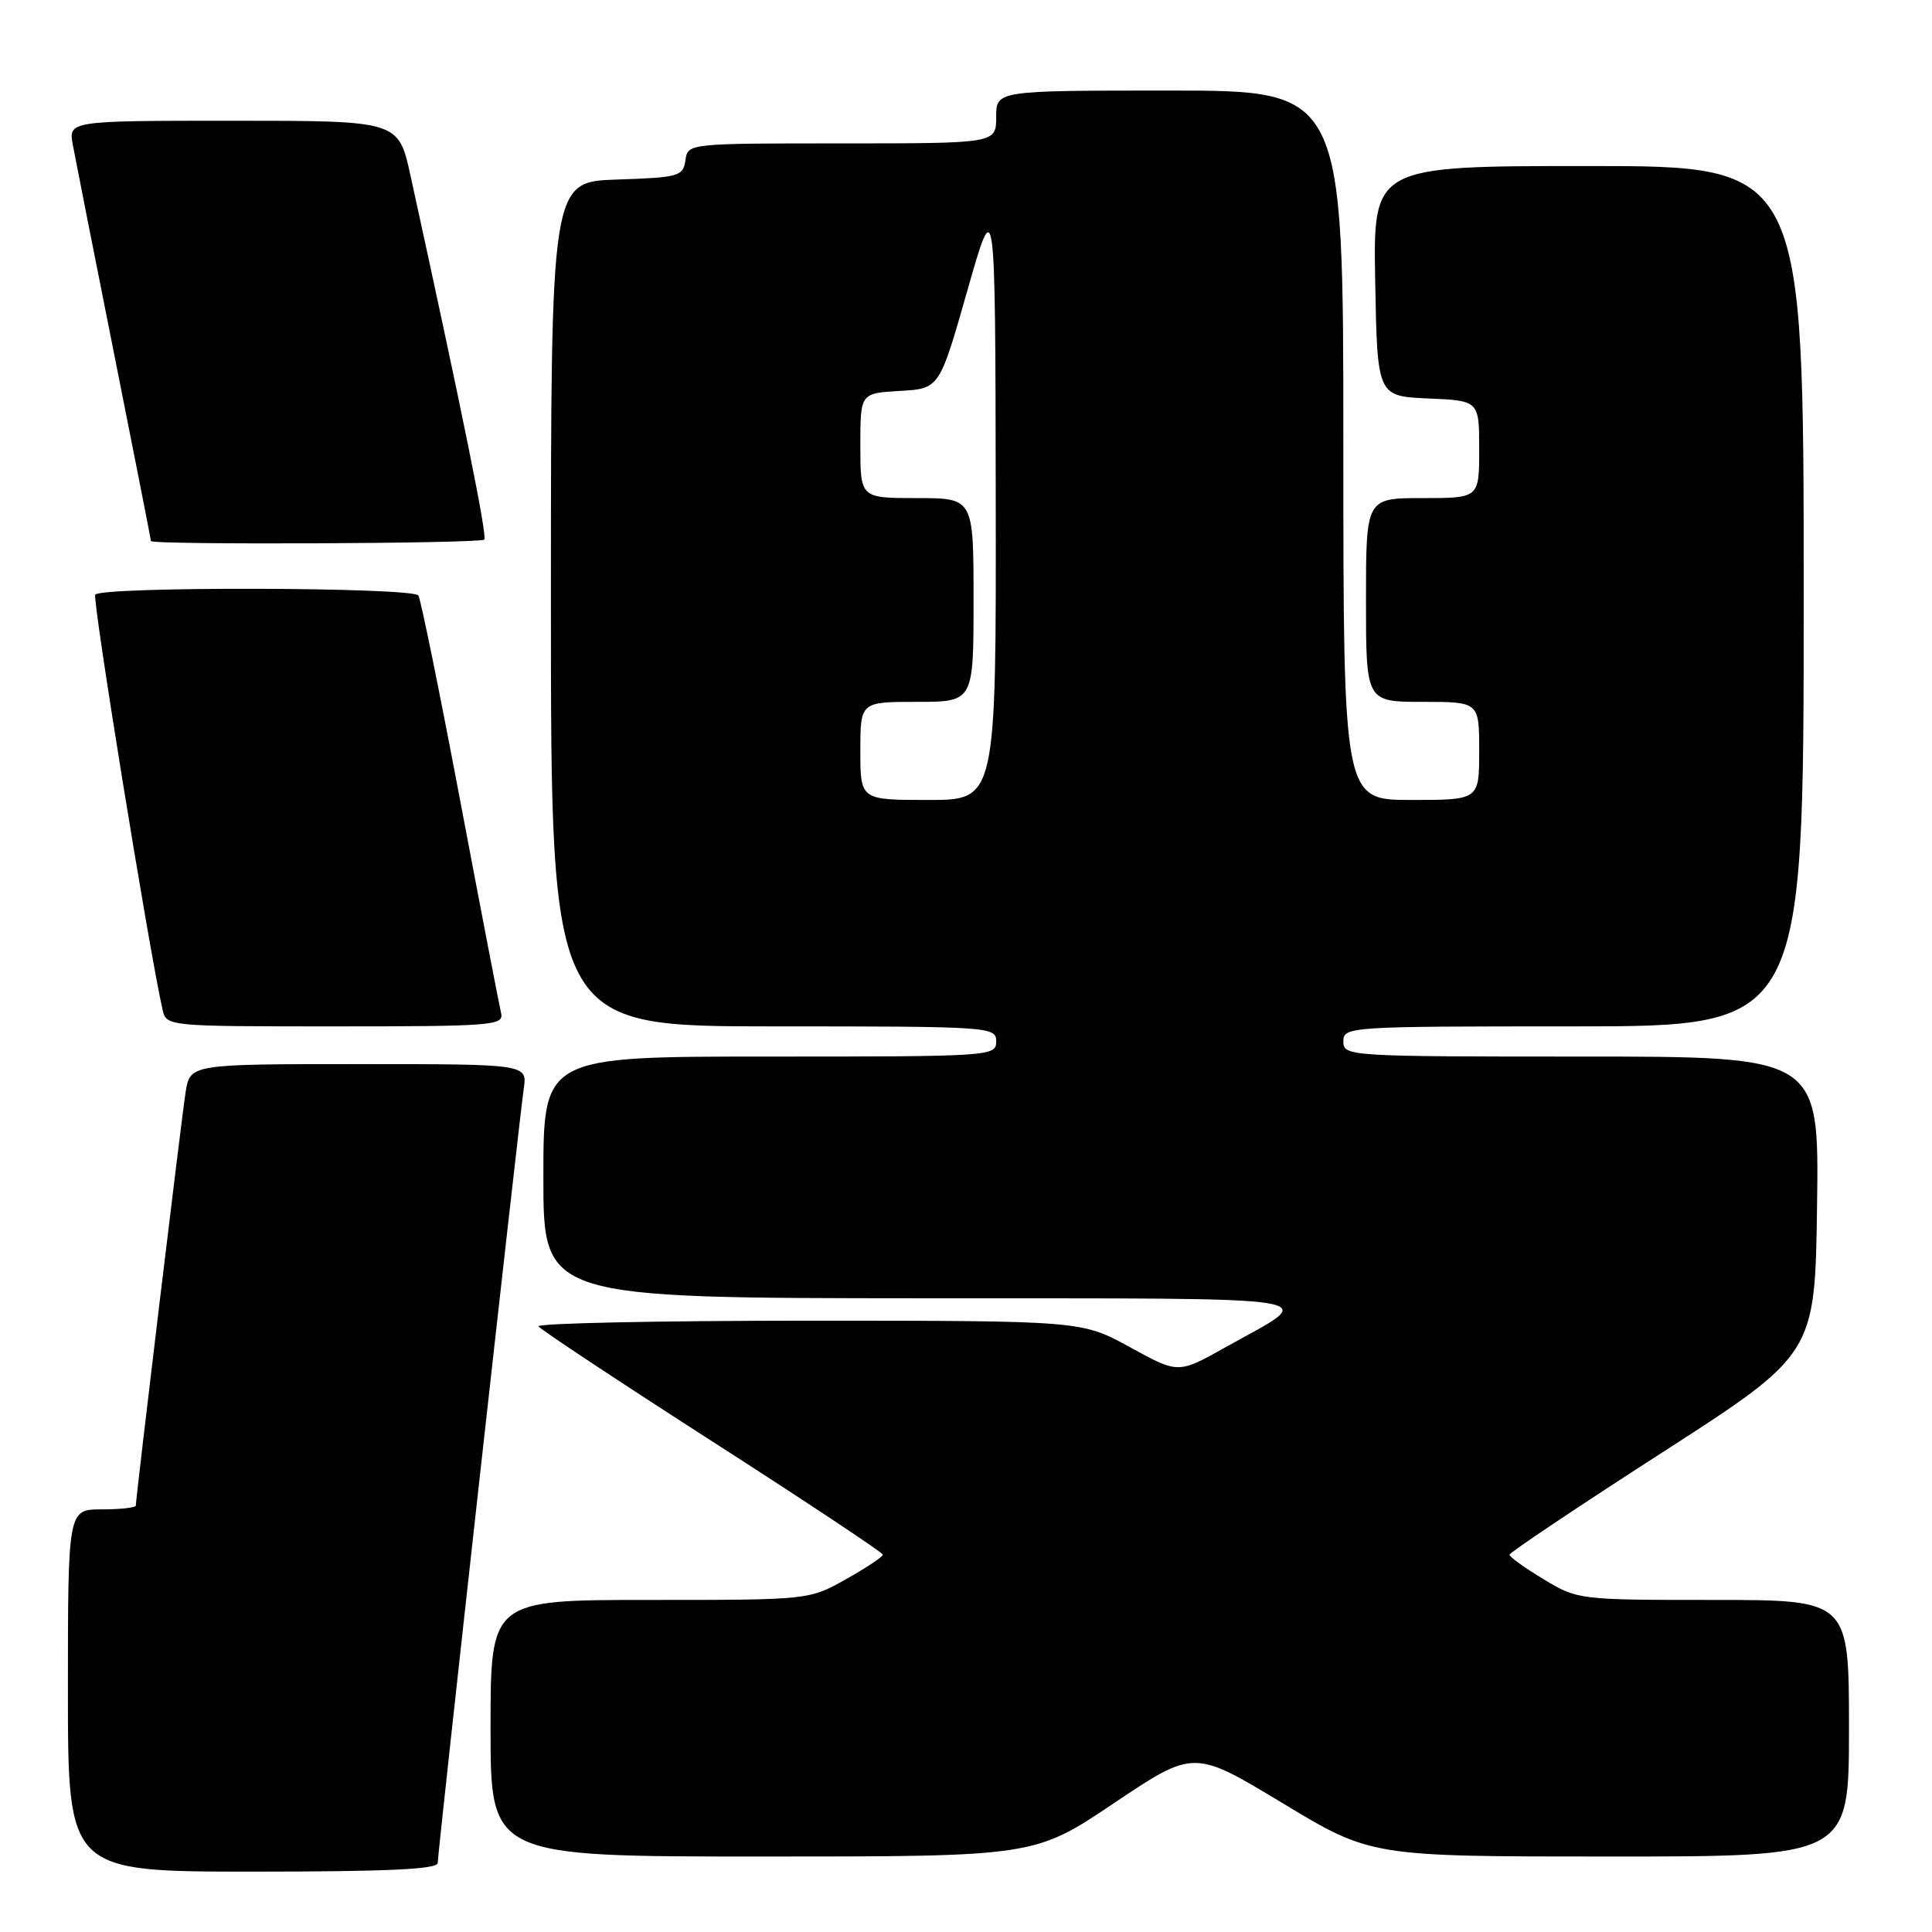 <?xml version="1.0" encoding="UTF-8" standalone="no"?>
<!DOCTYPE svg PUBLIC "-//W3C//DTD SVG 1.1//EN" "http://www.w3.org/Graphics/SVG/1.1/DTD/svg11.dtd" >
<svg xmlns="http://www.w3.org/2000/svg" xmlns:xlink="http://www.w3.org/1999/xlink" version="1.1" viewBox="0 0 256 256">
 <g >
 <path fill="currentColor"
d=" M 58.00 246.85 C 58.00 245.46 68.74 148.88 69.40 144.25 C 69.87 141.00 69.87 141.00 47.53 141.00 C 25.18 141.00 25.18 141.00 24.59 144.75 C 24.03 148.33 18.00 198.44 18.00 199.49 C 18.00 199.77 15.98 200.00 13.50 200.00 C 9.00 200.00 9.00 200.00 9.00 224.00 C 9.00 248.00 9.00 248.00 33.50 248.00 C 51.31 248.00 58.00 247.69 58.00 246.85 Z  M 147.63 238.91 C 158.19 231.83 158.19 231.83 169.92 238.91 C 181.65 246.00 181.65 246.00 213.33 246.00 C 245.00 246.00 245.00 246.00 245.00 229.00 C 245.00 212.00 245.00 212.00 227.04 212.00 C 209.23 212.00 209.04 211.98 204.54 209.26 C 202.04 207.75 200.00 206.29 200.01 206.01 C 200.01 205.73 209.12 199.63 220.26 192.46 C 240.50 179.42 240.50 179.42 240.77 159.71 C 241.04 140.00 241.04 140.00 209.52 140.00 C 178.67 140.00 178.00 139.96 178.00 138.00 C 178.00 136.04 178.67 136.00 208.50 136.00 C 239.00 136.00 239.00 136.00 239.00 79.00 C 239.00 22.00 239.00 22.00 210.47 22.00 C 181.95 22.00 181.95 22.00 182.22 37.25 C 182.50 52.50 182.50 52.50 189.25 52.80 C 196.00 53.09 196.00 53.09 196.00 59.55 C 196.00 66.00 196.00 66.00 188.50 66.00 C 181.00 66.00 181.00 66.00 181.00 79.50 C 181.00 93.00 181.00 93.00 188.50 93.00 C 196.00 93.00 196.00 93.00 196.00 99.50 C 196.00 106.00 196.00 106.00 187.00 106.00 C 178.00 106.00 178.00 106.00 178.00 59.00 C 178.00 12.00 178.00 12.00 155.00 12.00 C 132.00 12.00 132.00 12.00 132.00 15.50 C 132.00 19.00 132.00 19.00 111.57 19.00 C 91.14 19.00 91.14 19.00 90.82 21.25 C 90.52 23.36 89.96 23.52 81.75 23.79 C 73.00 24.08 73.00 24.08 73.00 80.04 C 73.00 136.00 73.00 136.00 102.50 136.00 C 131.33 136.00 132.00 136.05 132.00 138.00 C 132.00 139.96 131.33 140.00 102.00 140.00 C 72.00 140.00 72.00 140.00 72.00 156.00 C 72.00 172.00 72.00 172.00 122.25 172.03 C 178.12 172.07 174.86 171.54 162.31 178.56 C 156.12 182.03 156.12 182.03 149.73 178.51 C 143.33 175.00 143.33 175.00 107.11 175.00 C 87.18 175.00 71.09 175.34 71.35 175.75 C 71.61 176.16 81.98 183.03 94.39 191.00 C 106.80 198.97 116.97 205.72 116.98 206.00 C 116.99 206.28 114.79 207.74 112.10 209.25 C 107.21 212.00 107.21 212.00 86.10 212.00 C 65.00 212.00 65.00 212.00 65.00 229.00 C 65.00 246.00 65.00 246.00 101.03 246.00 C 137.07 246.00 137.07 246.00 147.63 238.91 Z  M 66.40 134.25 C 66.17 133.29 63.73 120.64 60.99 106.16 C 58.25 91.67 55.75 79.40 55.44 78.91 C 54.75 77.79 13.31 77.69 12.62 78.80 C 12.22 79.45 19.71 125.64 21.53 133.75 C 22.04 136.00 22.04 136.00 44.43 136.00 C 65.24 136.00 66.78 135.88 66.40 134.25 Z  M 64.17 71.50 C 64.60 71.07 61.23 54.48 54.39 23.25 C 52.80 16.00 52.80 16.00 30.92 16.00 C 9.05 16.00 9.05 16.00 9.66 19.25 C 9.99 21.04 12.45 33.50 15.13 46.94 C 17.81 60.39 20.00 71.52 20.00 71.69 C 20.00 72.22 63.64 72.03 64.17 71.50 Z  M 114.00 99.50 C 114.00 93.00 114.00 93.00 121.50 93.00 C 129.00 93.00 129.00 93.00 129.00 79.50 C 129.00 66.00 129.00 66.00 121.50 66.00 C 114.00 66.00 114.00 66.00 114.00 59.05 C 114.00 52.10 114.00 52.10 119.24 51.80 C 124.48 51.50 124.48 51.50 128.18 38.50 C 131.88 25.50 131.88 25.50 131.94 65.75 C 132.00 106.00 132.00 106.00 123.00 106.00 C 114.00 106.00 114.00 106.00 114.00 99.50 Z "/>
</g>
</svg>